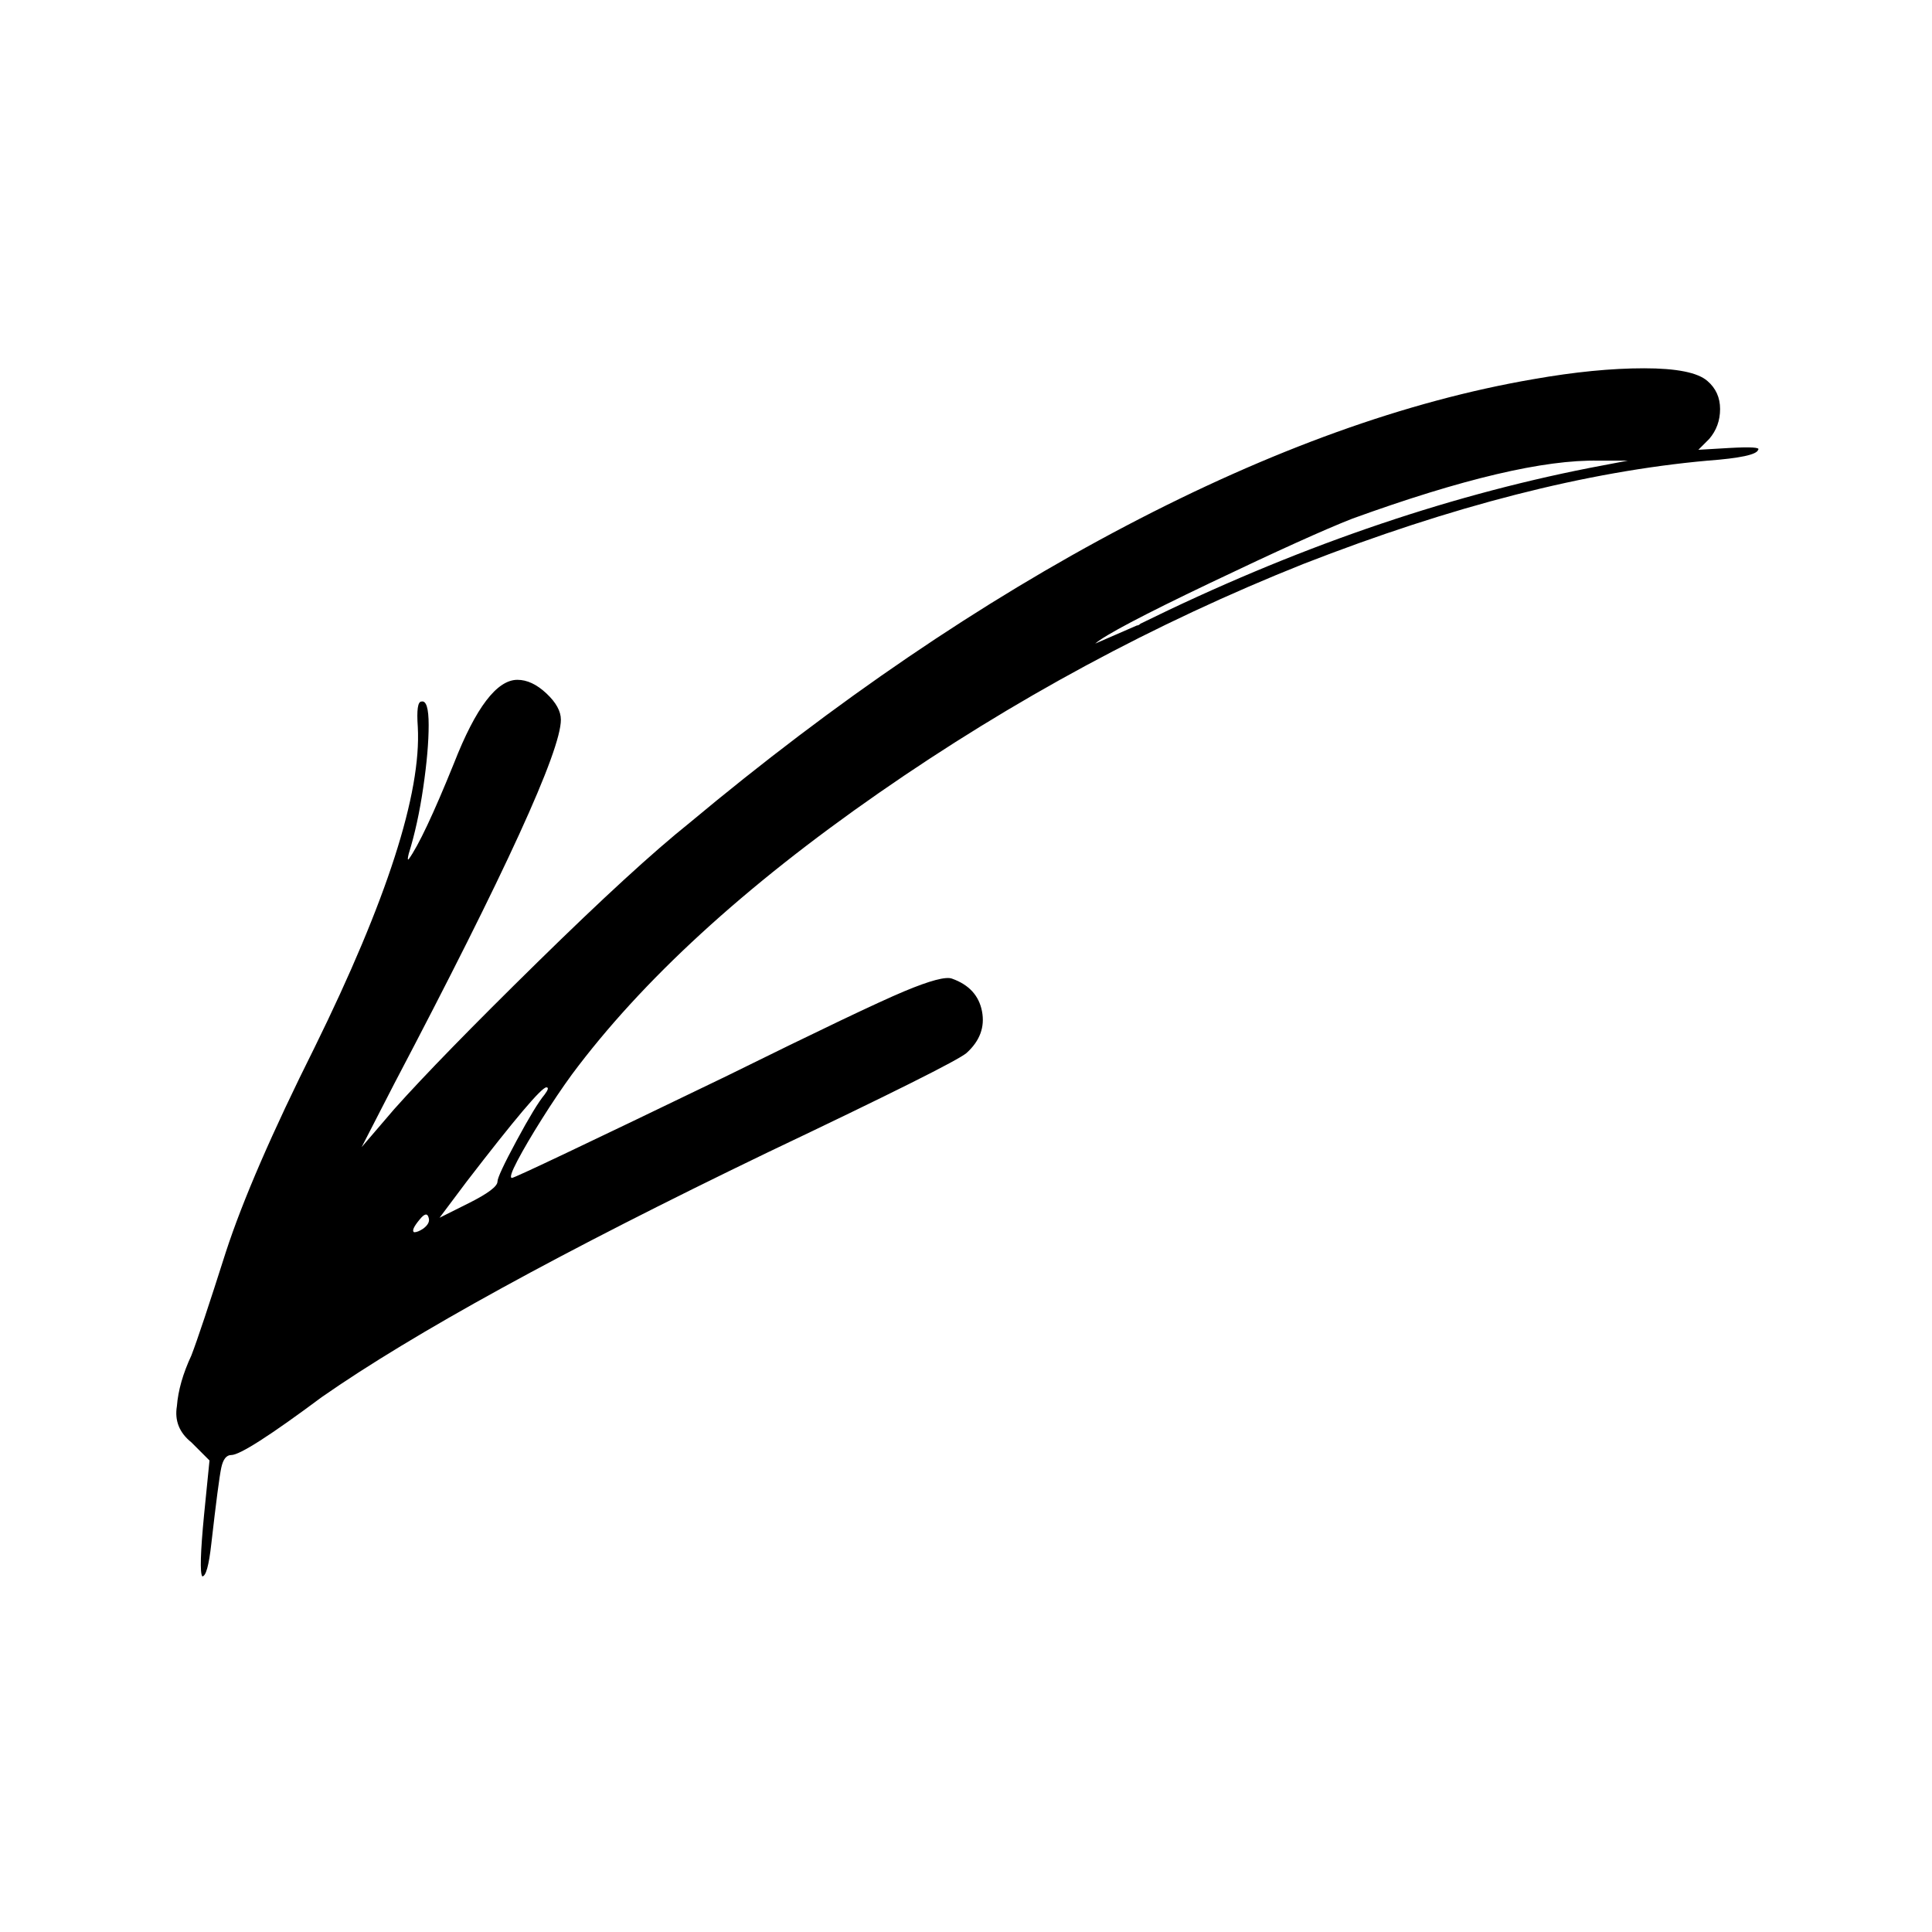 <svg version="1.1" xmlns="http://www.w3.org/2000/svg" xmlns:xlink="http://www.w3.org/1999/xlink" width="400" height="400" viewBox="0 0 400 400"><defs/><g><g><path fill="rgb(0,0,0)" stroke="none" paint-order="stroke fill markers" d=" M 317.5 78.5 L 317.5 78.5 Q 330.25 76.25 340.375 76.25 Q 350.5 76.25 353.5 78.875 L 353.5 78.875 Q 356.125 81.125 356.125 84.688 Q 356.125 88.25 353.875 90.875 L 353.875 90.875 L 351.625 93.125 L 358 92.75 Q 364.75 92.375 364 93.125 L 364 93.125 Q 363.625 94.625 353.5 95.375 L 353.5 95.375 Q 316 98.75 269.875 116.75 L 269.875 116.75 Q 223.75 135.125 181.938 164.188 Q 140.125 193.25 118.375 222.5 L 118.375 222.5 Q 115.375 226.625 112.188 231.688 Q 109 236.75 107.125 240.312 Q 105.25 243.875 106 243.875 Q 106.75 243.875 150.25 222.875 L 150.25 222.875 Q 179.125 208.625 187.188 205.25 Q 195.25 201.875 197.125 202.625 L 197.125 202.625 Q 202.375 204.5 203.312 209.375 Q 204.25 214.25 200.125 218 L 200.125 218 Q 197.5 220.25 158.875 238.625 L 158.875 238.625 Q 95.125 269.375 66.625 289.25 L 66.625 289.25 Q 50.5 301.25 47.875 301.25 L 47.875 301.25 Q 46.375 301.25 45.812 303.875 Q 45.25 306.5 43.75 319.625 L 43.75 319.625 Q 43 326.375 41.875 326.375 L 41.875 326.375 Q 41.125 325.25 42.25 313.625 L 42.25 313.625 L 43.375 302.375 L 39.625 298.625 Q 35.875 295.625 36.625 291.125 L 36.625 291.125 Q 37 286.25 39.625 280.625 L 39.625 280.625 Q 41.5 275.75 46.75 259.25 L 46.75 259.25 Q 52 243.125 65.125 216.875 L 65.125 216.875 Q 87.625 171.125 86.5 150.5 L 86.5 150.5 Q 86.125 145.25 87.25 145.25 L 87.25 145.25 Q 88.75 144.875 88.75 150.125 Q 88.75 155.375 87.625 163.062 Q 86.5 170.75 84.625 176.75 L 84.625 176.75 Q 84.25 178.25 84.625 177.875 L 84.625 177.875 Q 87.625 173.75 94 158 L 94 158 Q 100.75 140.75 107.125 140.75 L 107.125 140.75 Q 110.125 140.75 113.125 143.562 Q 116.125 146.375 116.125 149 L 116.125 149 Q 116.125 158.75 81.625 224.375 L 81.625 224.375 L 74.875 237.5 L 81.625 229.625 Q 91 219.125 111.25 199.25 Q 131.5 179.375 142.75 170.375 L 142.75 170.375 Q 188.125 132.5 233.125 108.875 Q 278.125 85.25 317.5 78.5 Z M 329.125 96.875 L 329.125 96.875 L 337 95.375 L 331 95.375 Q 314.125 95 280 107.375 L 280 107.375 Q 271.375 110.75 250.562 120.688 Q 229.75 130.625 226.75 133.25 L 226.75 133.25 L 235.375 129.5 Q 235.75 129.5 236.125 129.125 L 236.125 129.125 Q 283.375 105.875 329.125 96.875 Z M 112.75 226.625 L 112.75 226.625 Q 113.875 225.125 113.125 225.125 L 113.125 225.125 Q 111.625 225.125 96.625 244.625 L 96.625 244.625 L 91 252.125 L 97 249.125 Q 103 246.125 103 244.625 L 103 244.625 Q 103 243.5 106.938 236.188 Q 110.875 228.875 112.75 226.625 Z M 87.625 254.375 L 87.625 254.375 Q 89.125 253.25 88.75 252.125 L 88.75 252.125 Q 88.375 250.625 86.875 252.5 L 86.875 252.5 Q 85 254.75 85.75 255.125 L 85.75 255.125 Q 86.5 255.125 87.625 254.375 Z" fill-opacity="1"/></g></g></svg>
